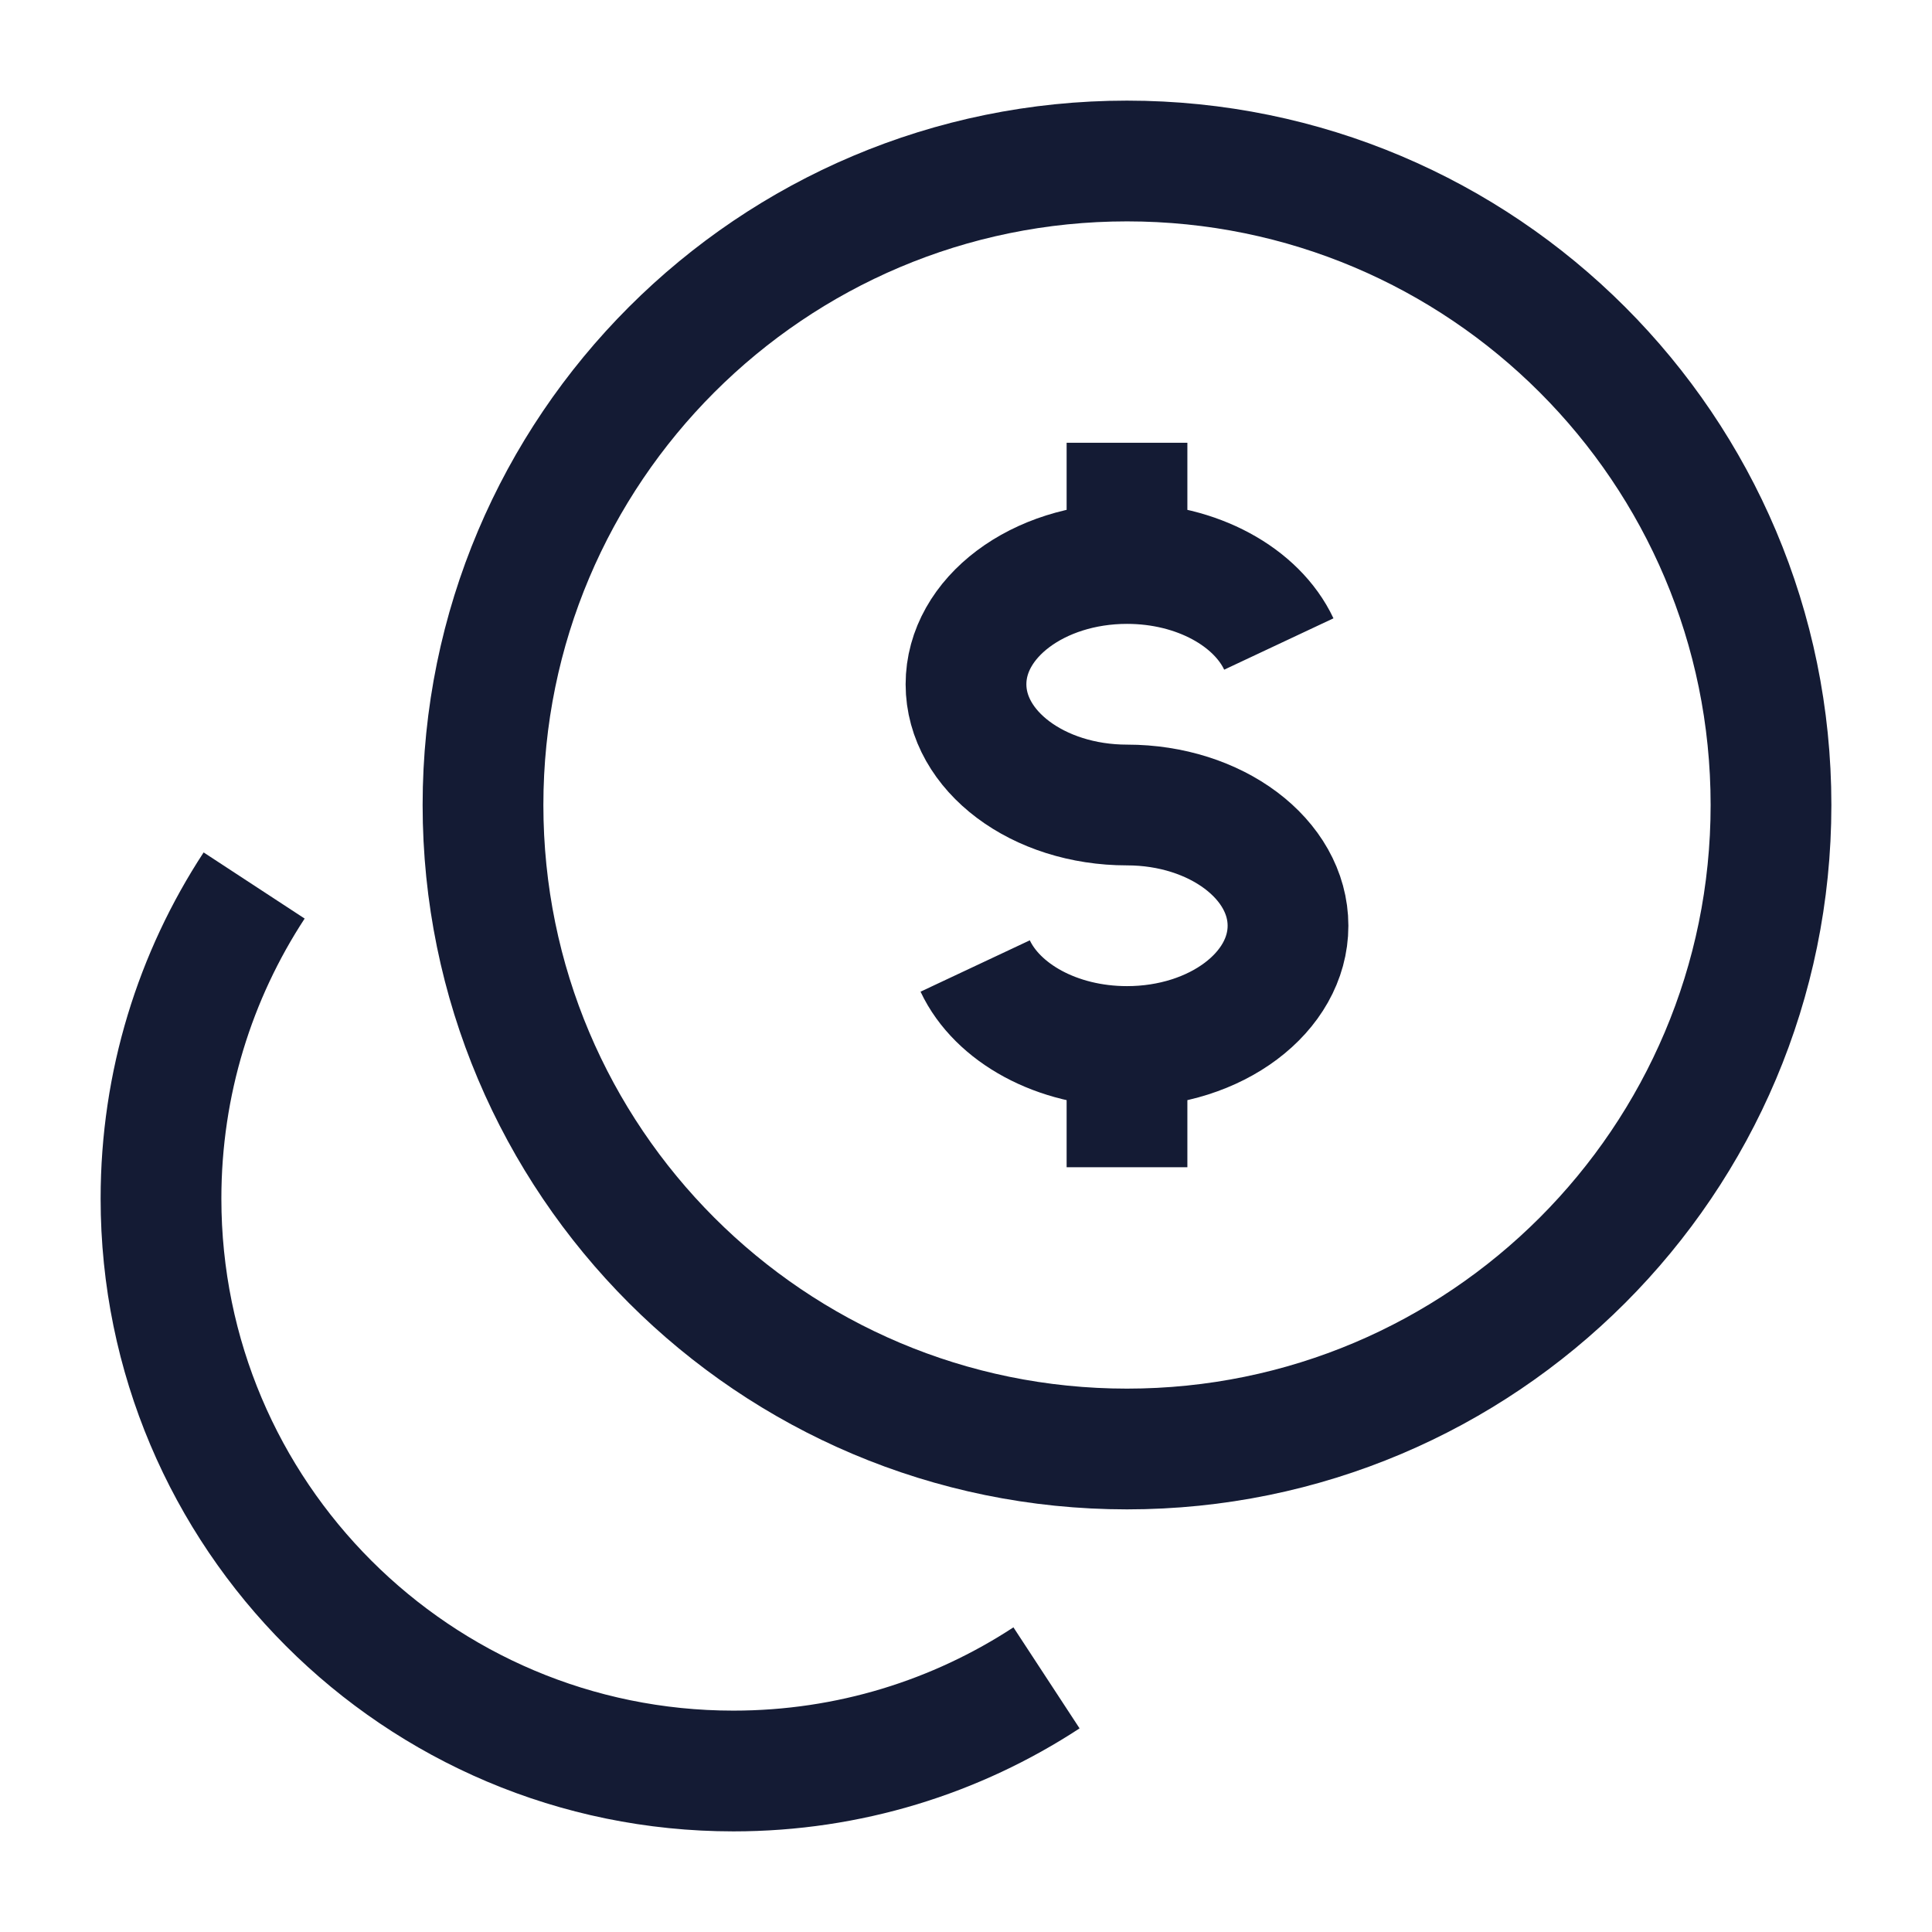 <svg width="24" height="24" viewBox="0 0 24 24" fill="none" xmlns="http://www.w3.org/2000/svg">
<path d="M14 18C18.418 18 22 14.418 22 10C22 5.582 18.418 2 14 2C9.582 2 6 5.582 6 10C6 14.418 9.582 18 14 18Z" stroke="#141B34" stroke-width="1.5" stroke-linecap="round" stroke-linejoin="round"/>
<path d="M3.157 11C2.425 12.118 2 13.454 2 14.889C2 18.816 5.184 22 9.111 22C10.546 22 11.882 21.575 13 20.843" stroke="#141B34" stroke-width="1.5" stroke-linejoin="round"/>
<path d="M14 7C12.895 7 12 7.672 12 8.5C12 9.328 12.895 10 14 10C15.105 10 16 10.672 16 11.5C16 12.328 15.105 13 14 13M14 7C14.871 7 15.612 7.417 15.886 8M14 7V5.5M14 13C13.129 13 12.388 12.583 12.114 12M14 13V14.5" stroke="#141B34" stroke-width="1.5" stroke-linejoin="round"/>
</svg>
